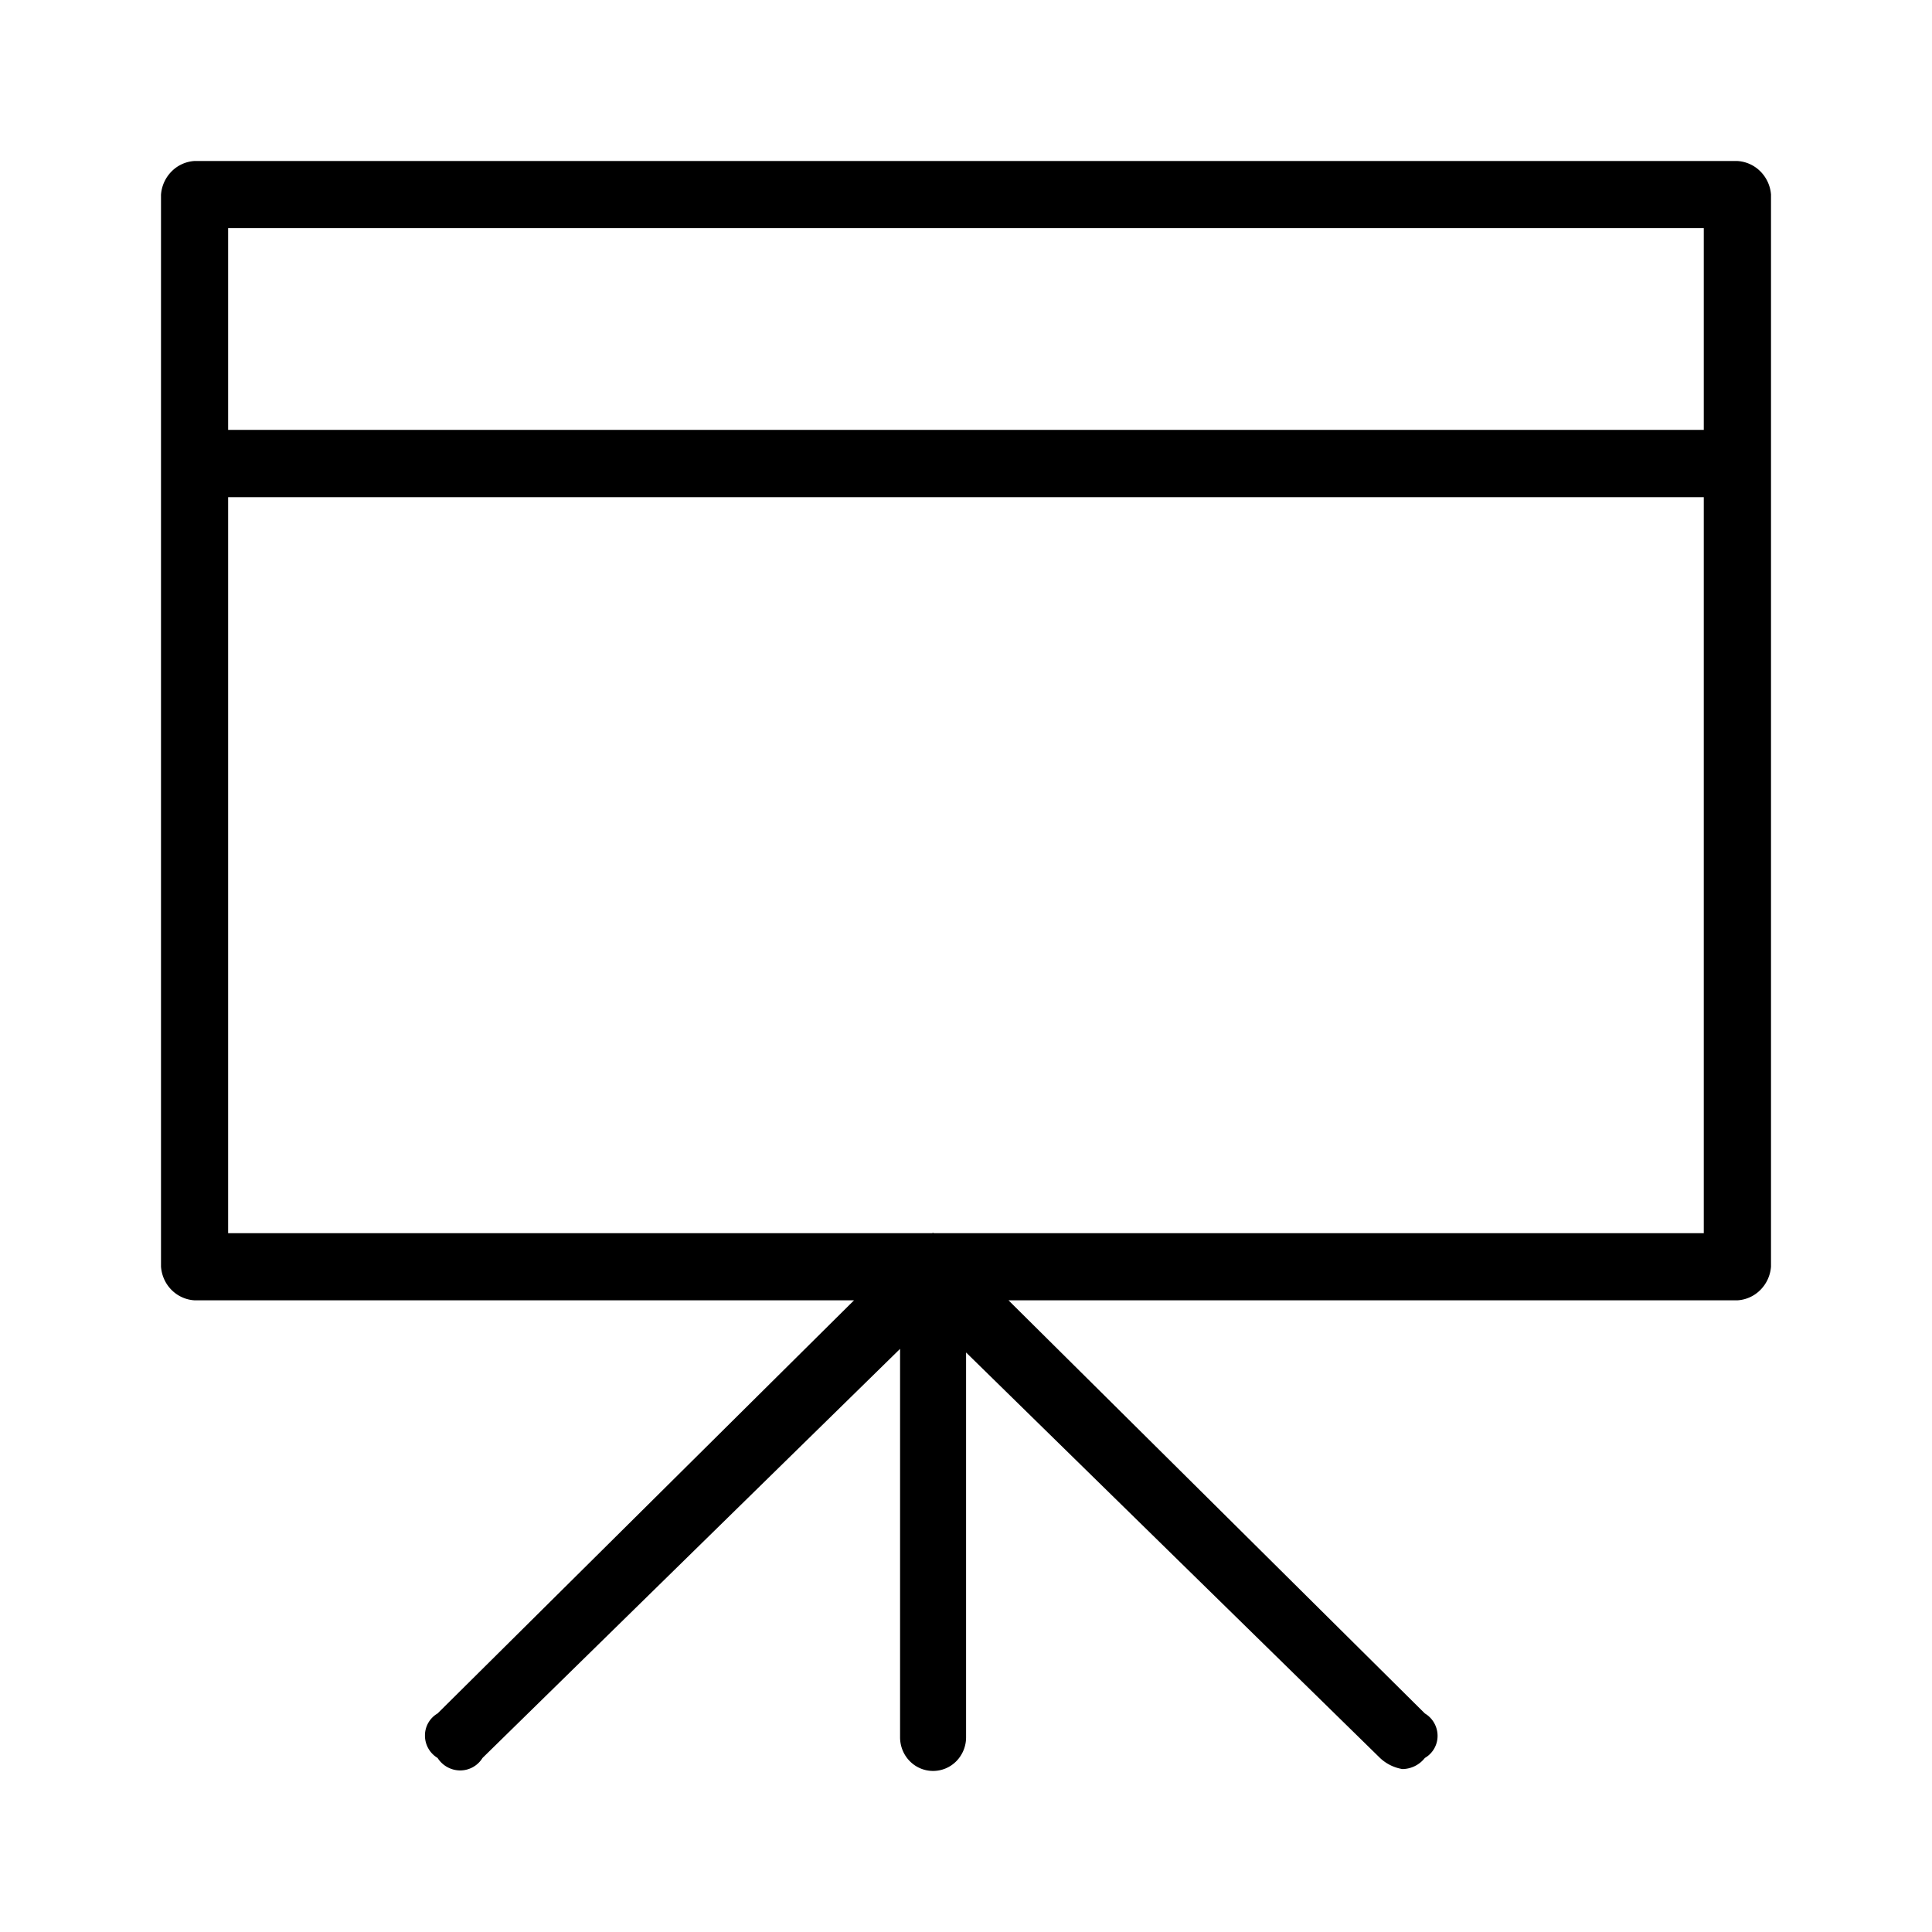 <svg xmlns="http://www.w3.org/2000/svg" width="24" height="24" fill="none" viewBox="0 0 24 24">
  <path fill="#000" fill-rule="evenodd" d="M21.581 2H2.416a.438.438 0 0 0-.285.13.457.457 0 0 0-.131.289v13.315c.008.11.054.213.131.29a.438.438 0 0 0 .286.129h8.192l-5.173 5.132a.316.316 0 0 0-.157.276.324.324 0 0 0 .157.277.334.334 0 0 0 .278.155.326.326 0 0 0 .28-.155l5.187-5.082v4.825c0 .111.043.218.12.296a.405.405 0 0 0 .58 0 .423.423 0 0 0 .12-.296v-4.78l5.142 5.037a.53.53 0 0 0 .279.138.36.36 0 0 0 .278-.138.316.316 0 0 0 .158-.277.324.324 0 0 0-.158-.276l-5.172-5.132h9.056a.438.438 0 0 0 .285-.13.457.457 0 0 0 .131-.289V2.416a.457.457 0 0 0-.133-.288.44.44 0 0 0-.286-.128Zm-.416.833V5.34H2.834V2.833h18.33Zm-9.563 12.486c-.004 0-.008-.004-.011-.004-.004 0-.008.003-.012.004H2.834V6.176h18.331v9.143h-9.563Z" clip-rule="evenodd"/>
</svg>
